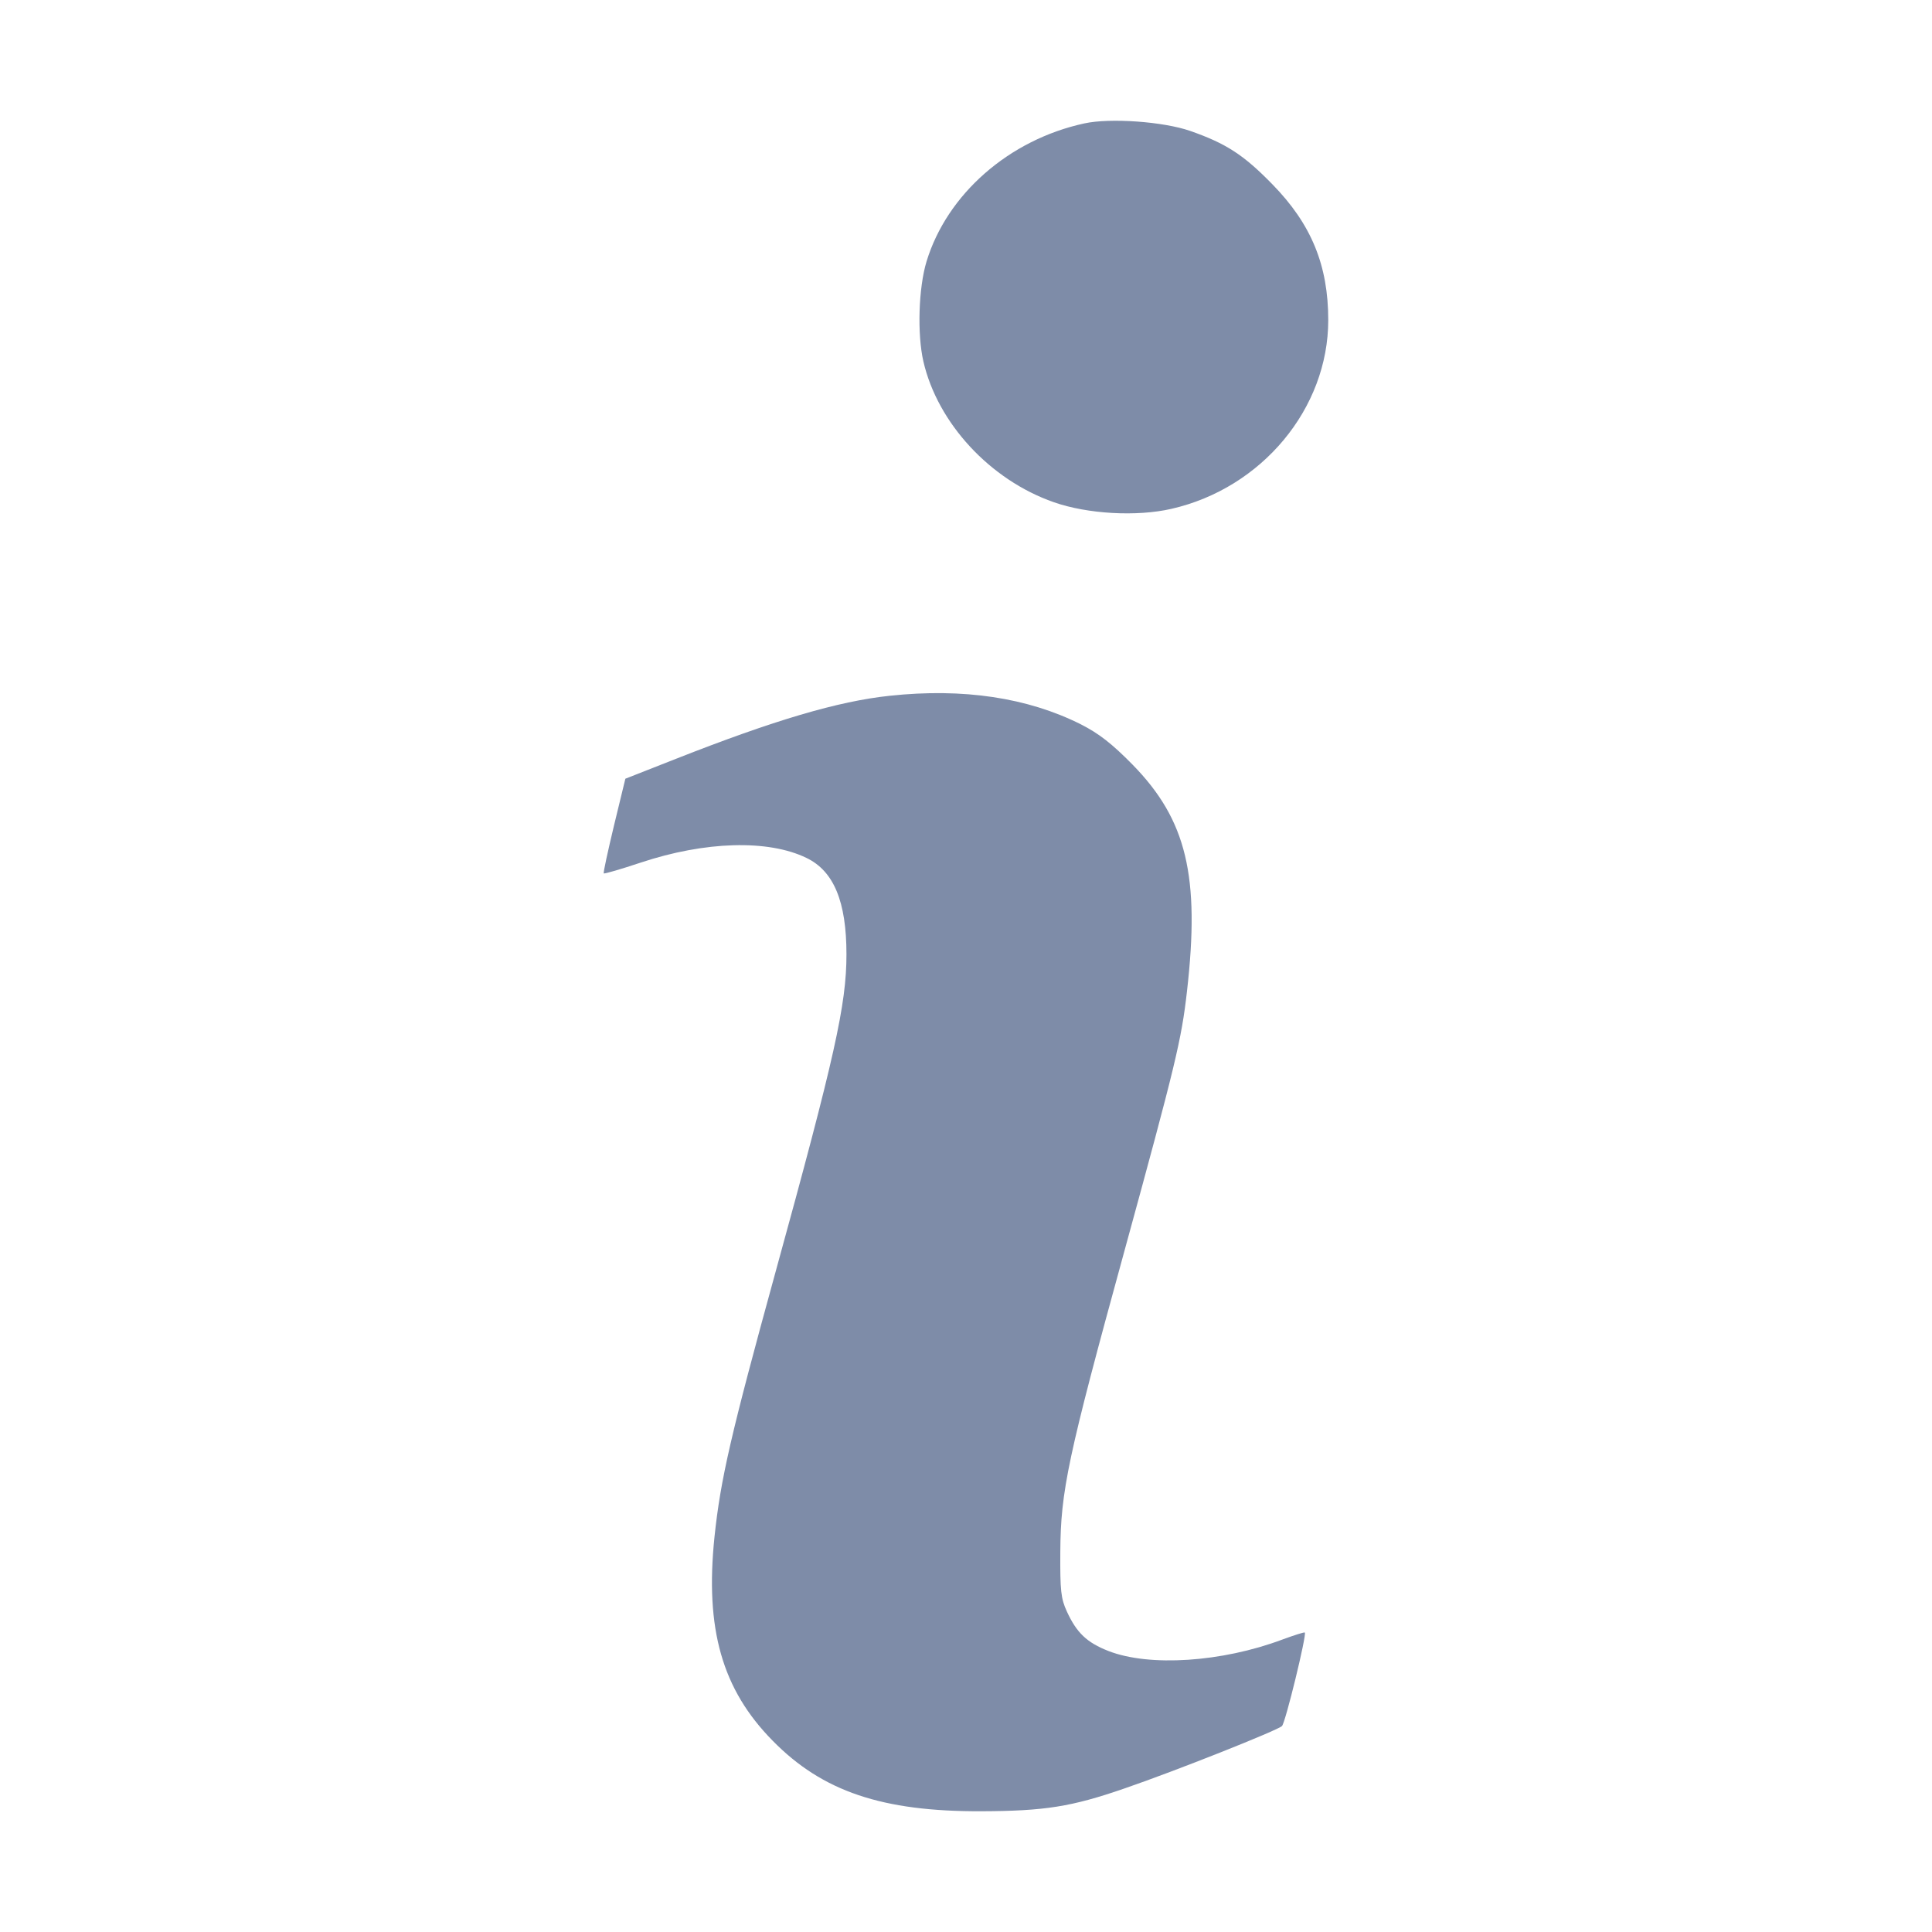 <svg width="16" height="16" viewBox="0 0 16 16" fill="none" xmlns="http://www.w3.org/2000/svg">
    <path fill-rule="evenodd" clip-rule="evenodd"
        d="M8.98 1.022C8.357 1.157 7.843 1.607 7.673 2.166C7.607 2.384 7.595 2.766 7.647 2.993C7.765 3.505 8.2 3.975 8.727 4.159C9.006 4.257 9.414 4.28 9.701 4.214C10.451 4.043 11 3.382 11 2.651C11 2.197 10.86 1.856 10.537 1.526C10.299 1.282 10.154 1.188 9.856 1.084C9.634 1.007 9.194 0.975 8.98 1.022ZM7.369 5.762C6.942 5.807 6.411 5.964 5.596 6.285L5.179 6.449L5.085 6.836C5.034 7.049 4.995 7.227 5 7.233C5.006 7.238 5.143 7.198 5.305 7.144C5.84 6.966 6.362 6.951 6.679 7.105C6.905 7.214 7.01 7.466 7.01 7.903C7.01 8.319 6.914 8.749 6.423 10.533C6.052 11.882 5.967 12.251 5.917 12.729C5.838 13.491 5.98 13.991 6.399 14.416C6.811 14.836 7.306 15.003 8.127 15C8.652 14.998 8.874 14.963 9.313 14.811C9.733 14.667 10.584 14.329 10.617 14.294C10.646 14.264 10.823 13.537 10.806 13.52C10.802 13.515 10.718 13.542 10.62 13.578C10.119 13.766 9.519 13.805 9.18 13.673C9.001 13.603 8.916 13.522 8.835 13.345C8.786 13.238 8.779 13.174 8.781 12.852C8.784 12.347 8.842 12.071 9.312 10.36C9.736 8.812 9.784 8.614 9.83 8.21C9.939 7.256 9.827 6.79 9.38 6.333C9.208 6.158 9.101 6.075 8.952 5.999C8.51 5.777 7.977 5.697 7.369 5.762Z"
        fill="#7E8CA8" />
</svg>
    